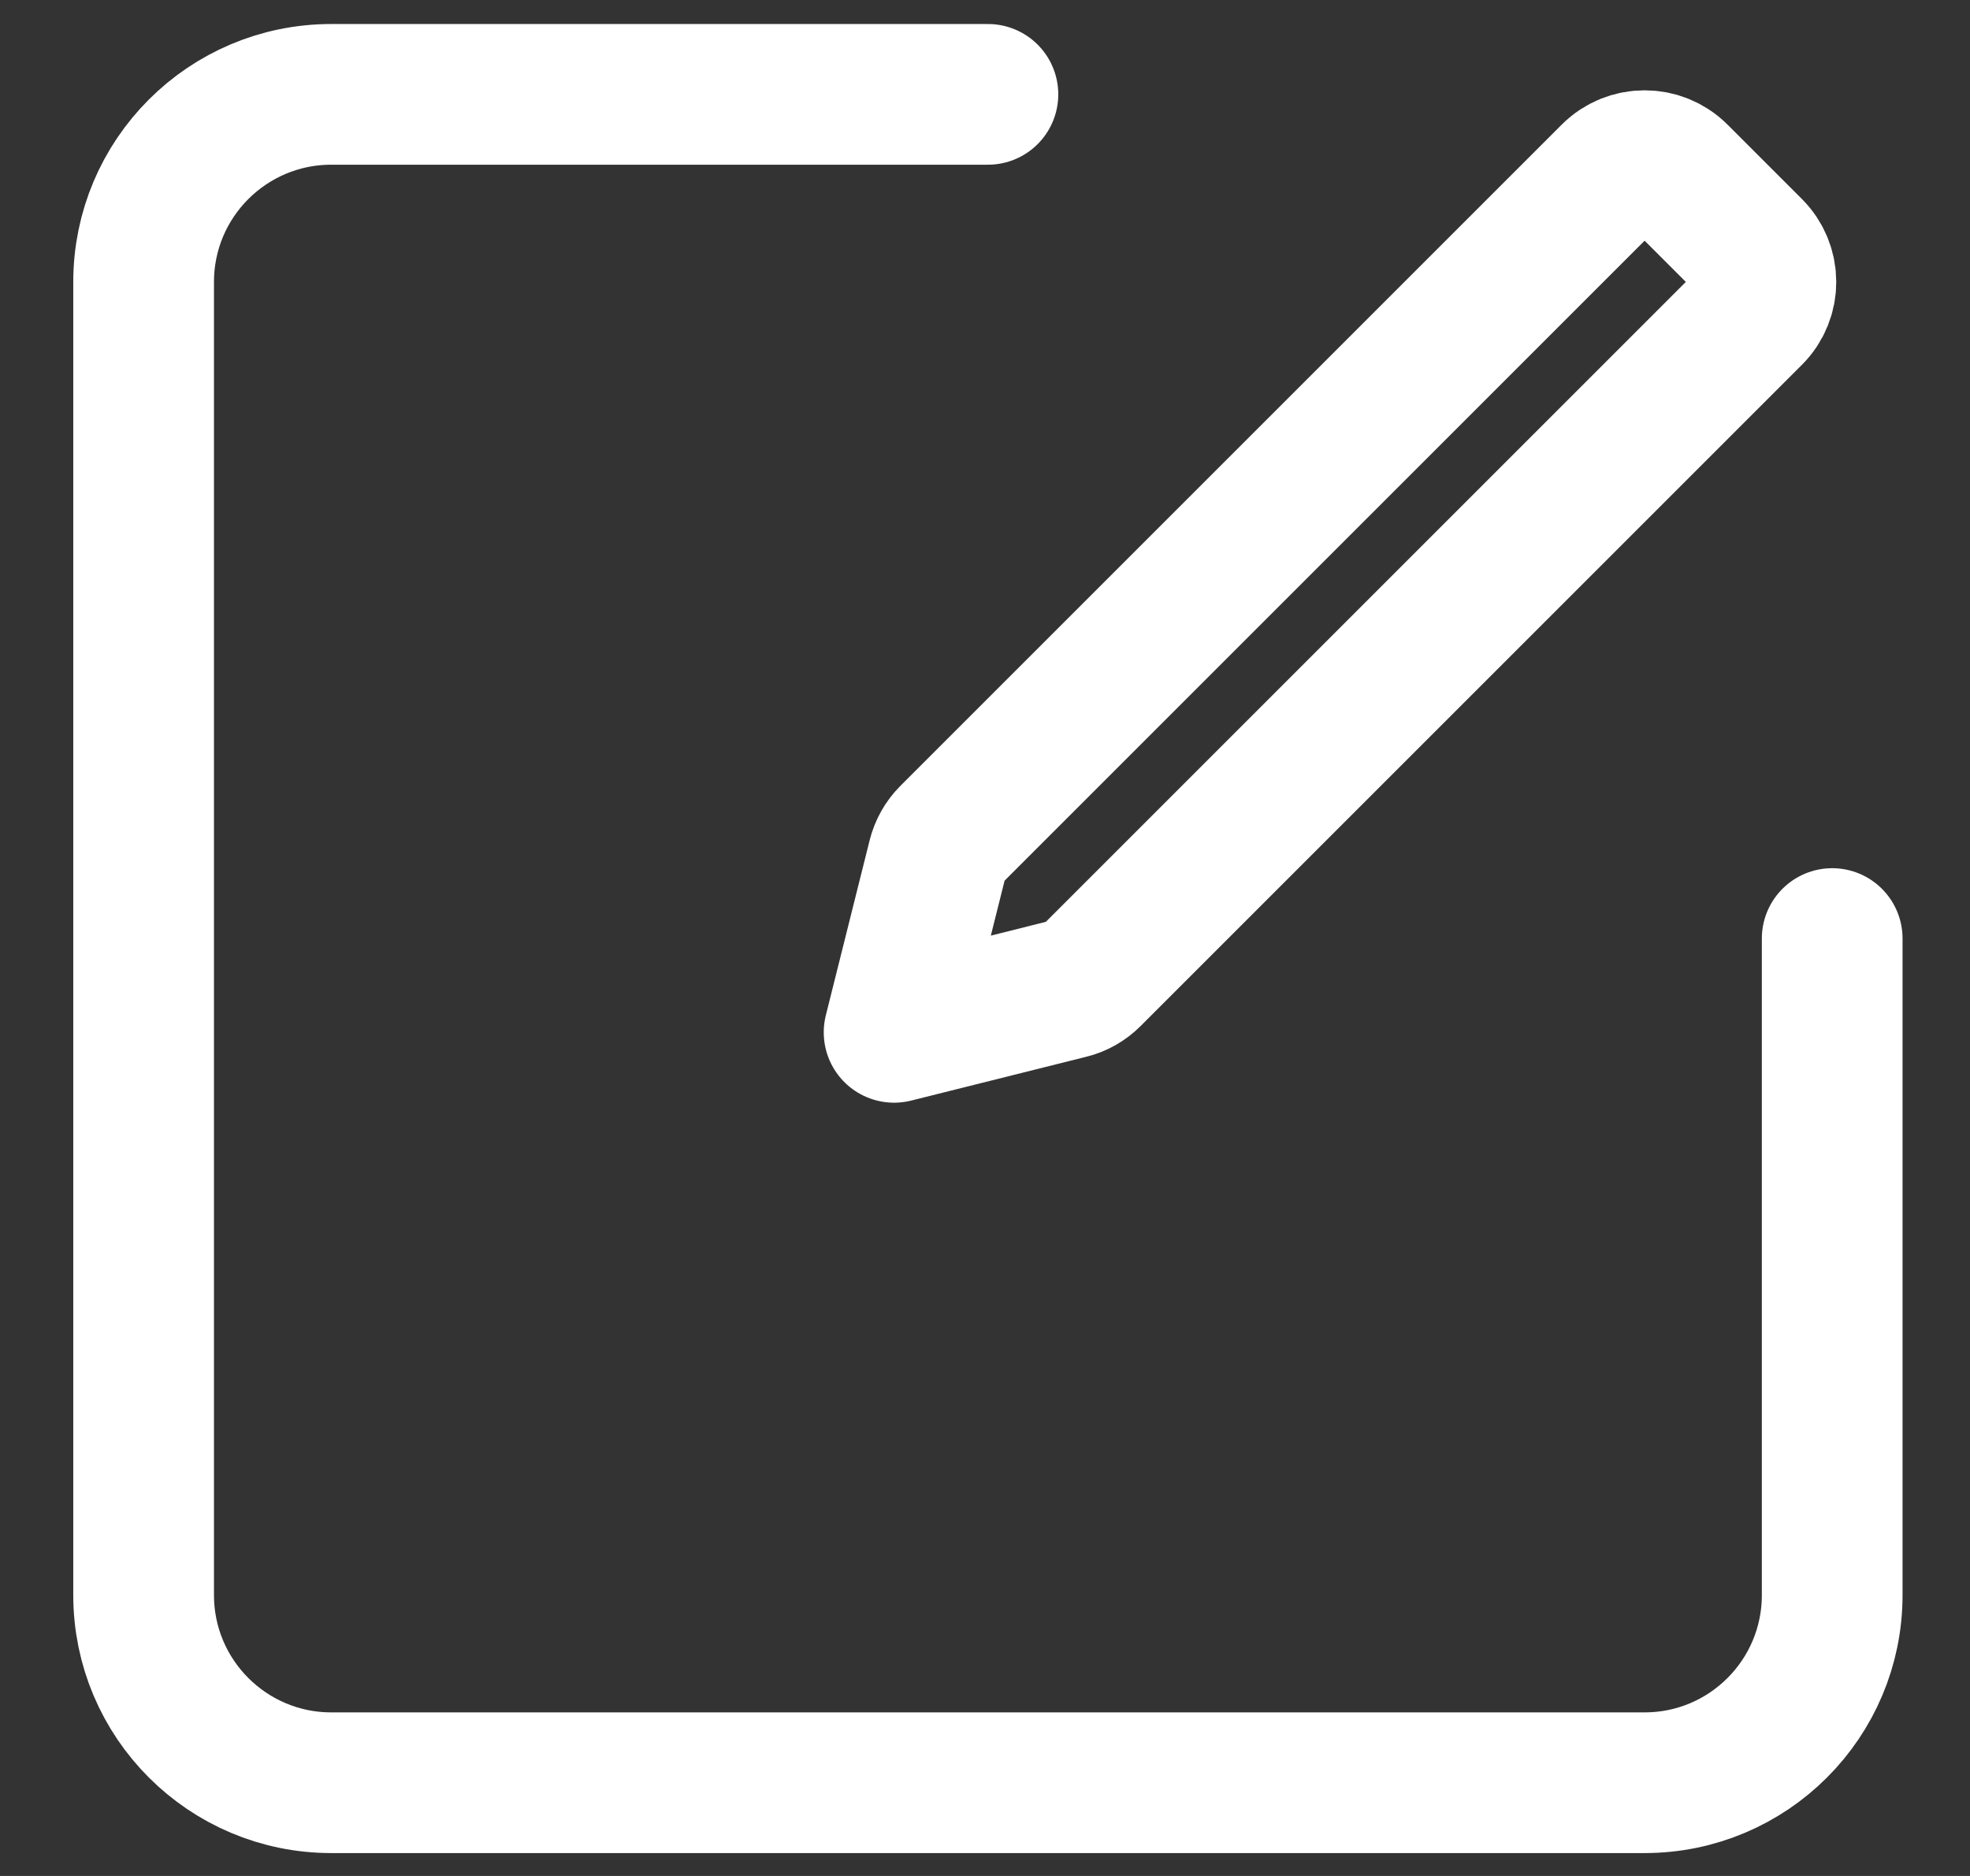 <svg width="21" height="20" viewBox="0 0 21 20" fill="none" xmlns="http://www.w3.org/2000/svg">
<rect x="0" y="0" width="21" height="20" fill="#333333" stroke="none"/>
<path d="M9.998 9.14L9.531 11.006L11.397 10.539C11.485 10.518 11.565 10.472 11.629 10.408L18.678 3.359C18.873 3.164 18.873 2.848 18.678 2.652L17.885 1.859C17.689 1.664 17.373 1.664 17.178 1.859L10.129 8.908C10.065 8.972 10.02 9.052 9.998 9.14Z" stroke="white" stroke-width="1.5" stroke-linejoin="round"/>
<path d="M10.531 1.006H3.531C2.427 1.006 1.531 1.901 1.531 3.006V17.006C1.531 18.11 2.427 19.006 3.531 19.006H17.531C18.636 19.006 19.531 18.11 19.531 17.006V10.006" stroke="white" stroke-width="1.5" stroke-linecap="round"/>
</svg>
